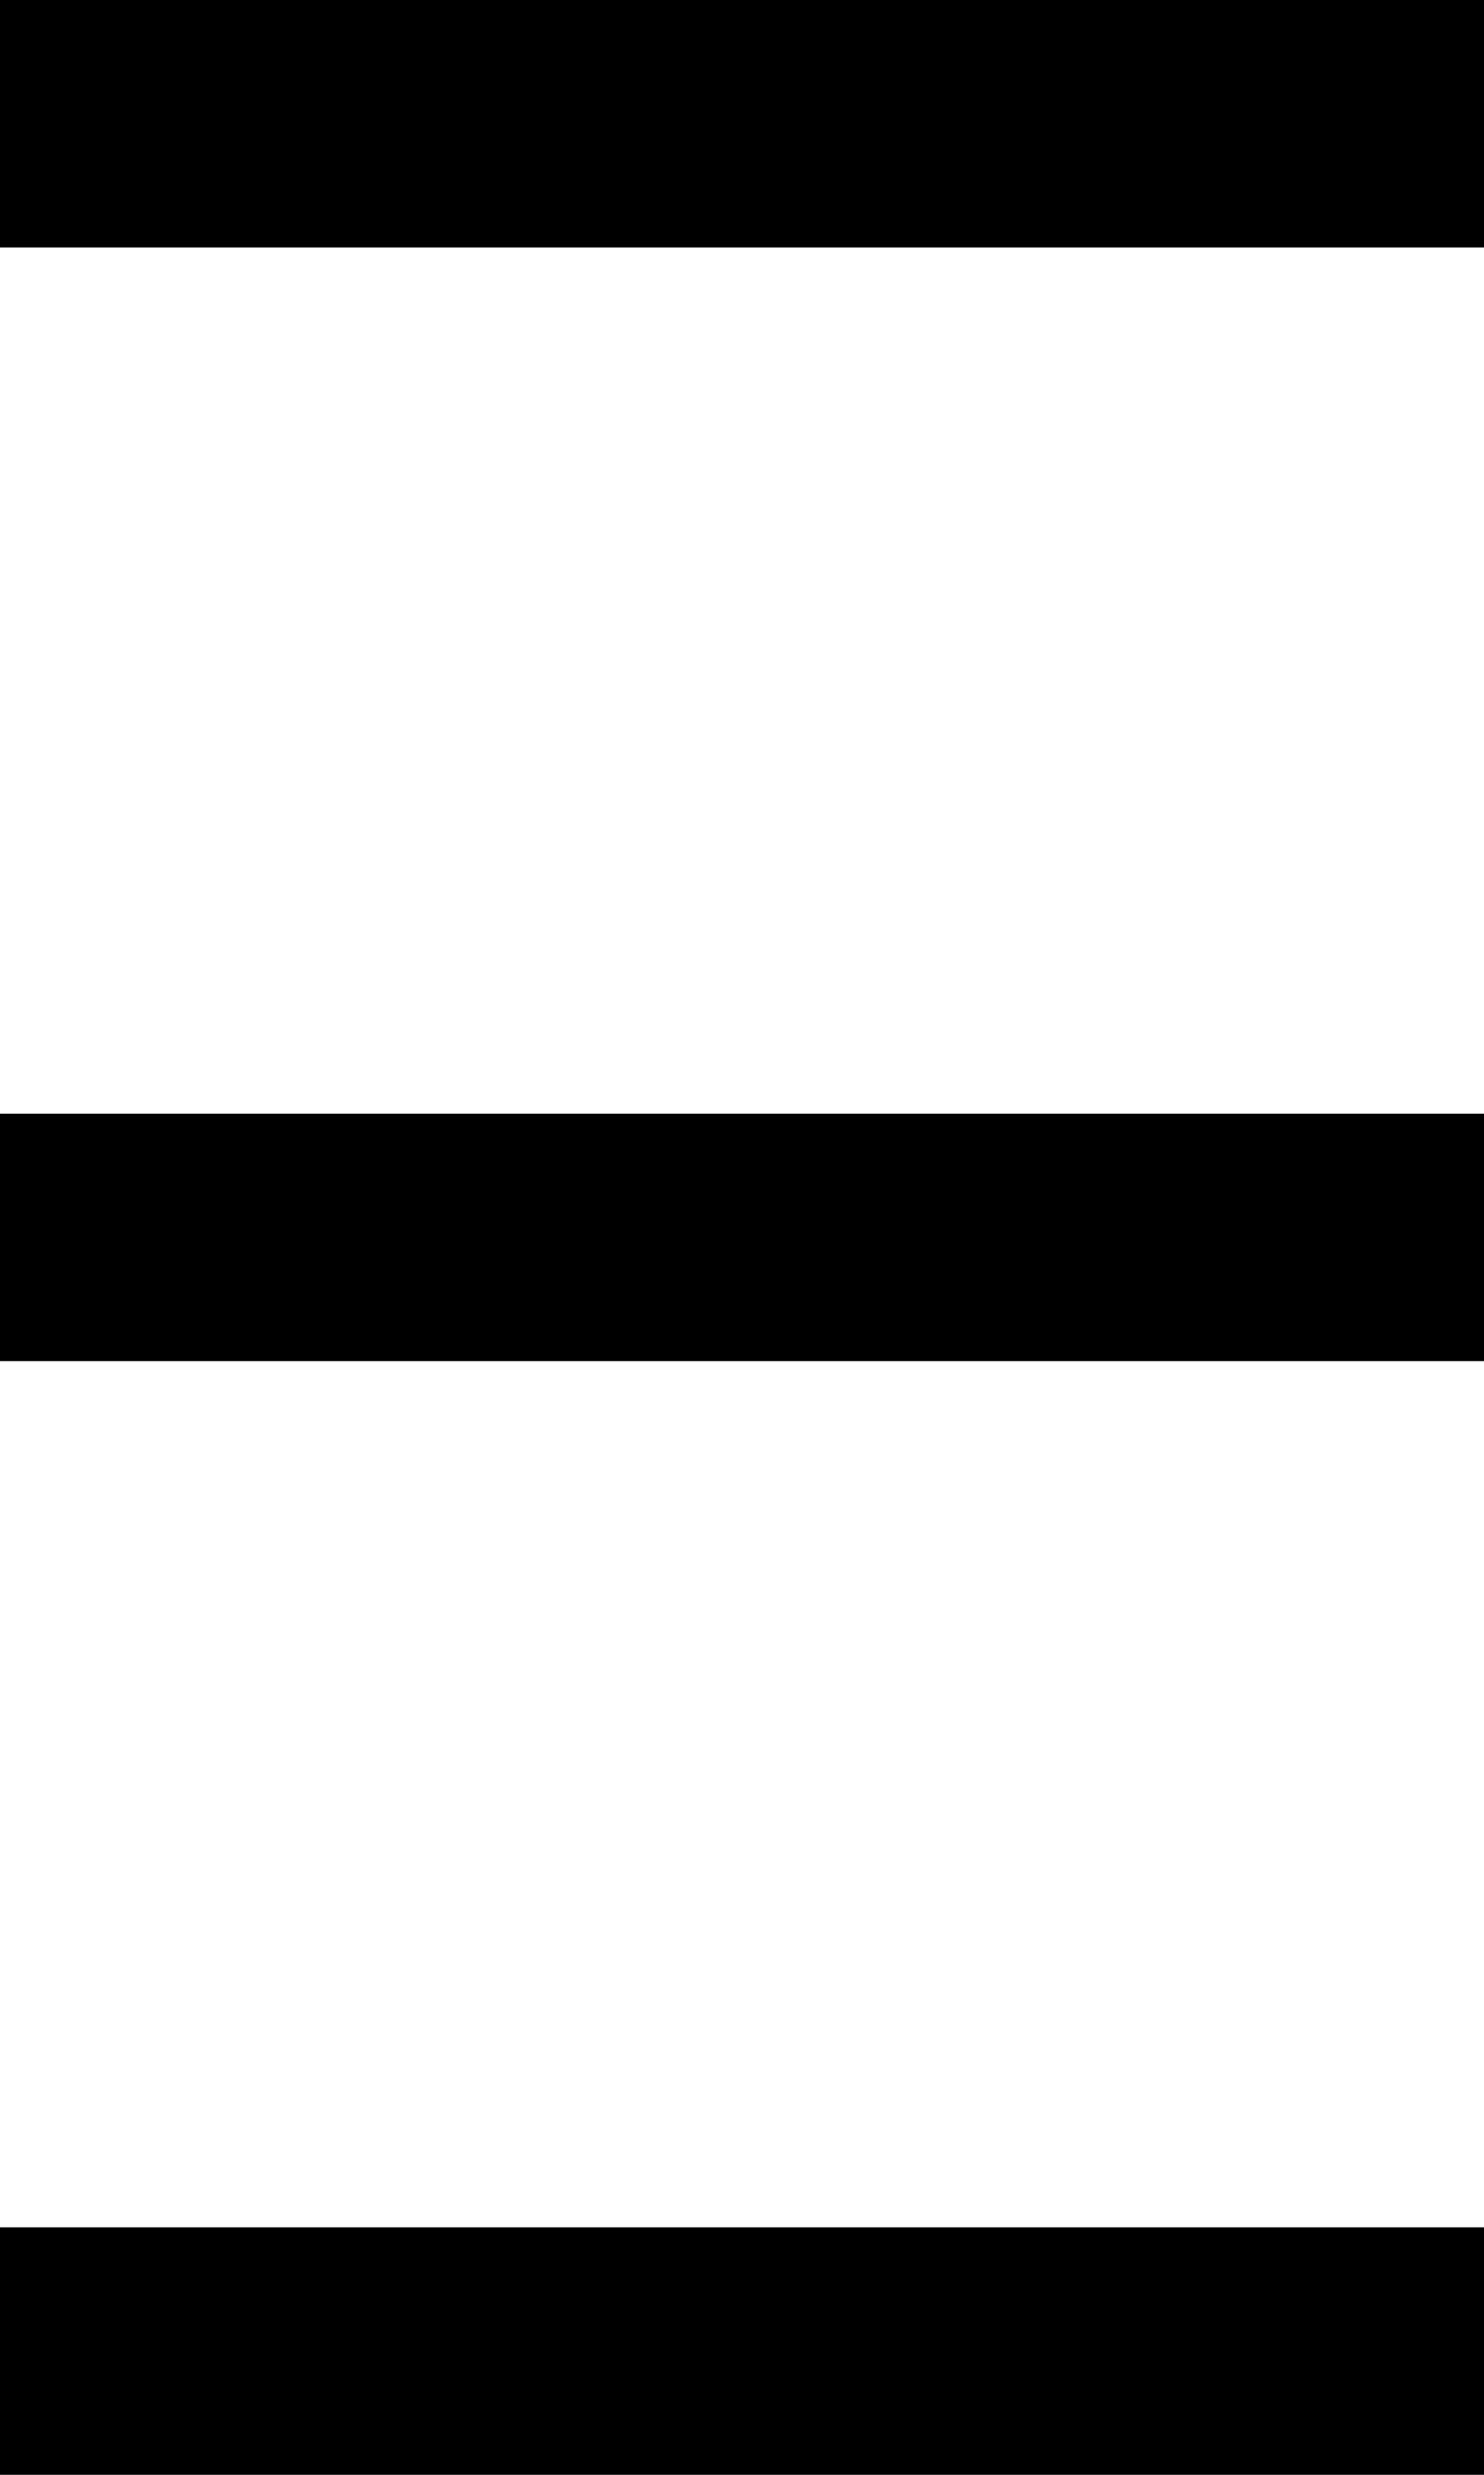 <svg xmlns="http://www.w3.org/2000/svg" width="12" height="20" viewBox="0 0 12 20">
    <g id="ico-menu">
        <path id="ico-object-bottom" d="M0 18h12v2H0z"/>
        <path id="ico-object-center" d="M0 9h12v2H0z"/>
        <path id="ico-object-top" d="M0 0h12v2H0z"/>
    </g>
</svg>
